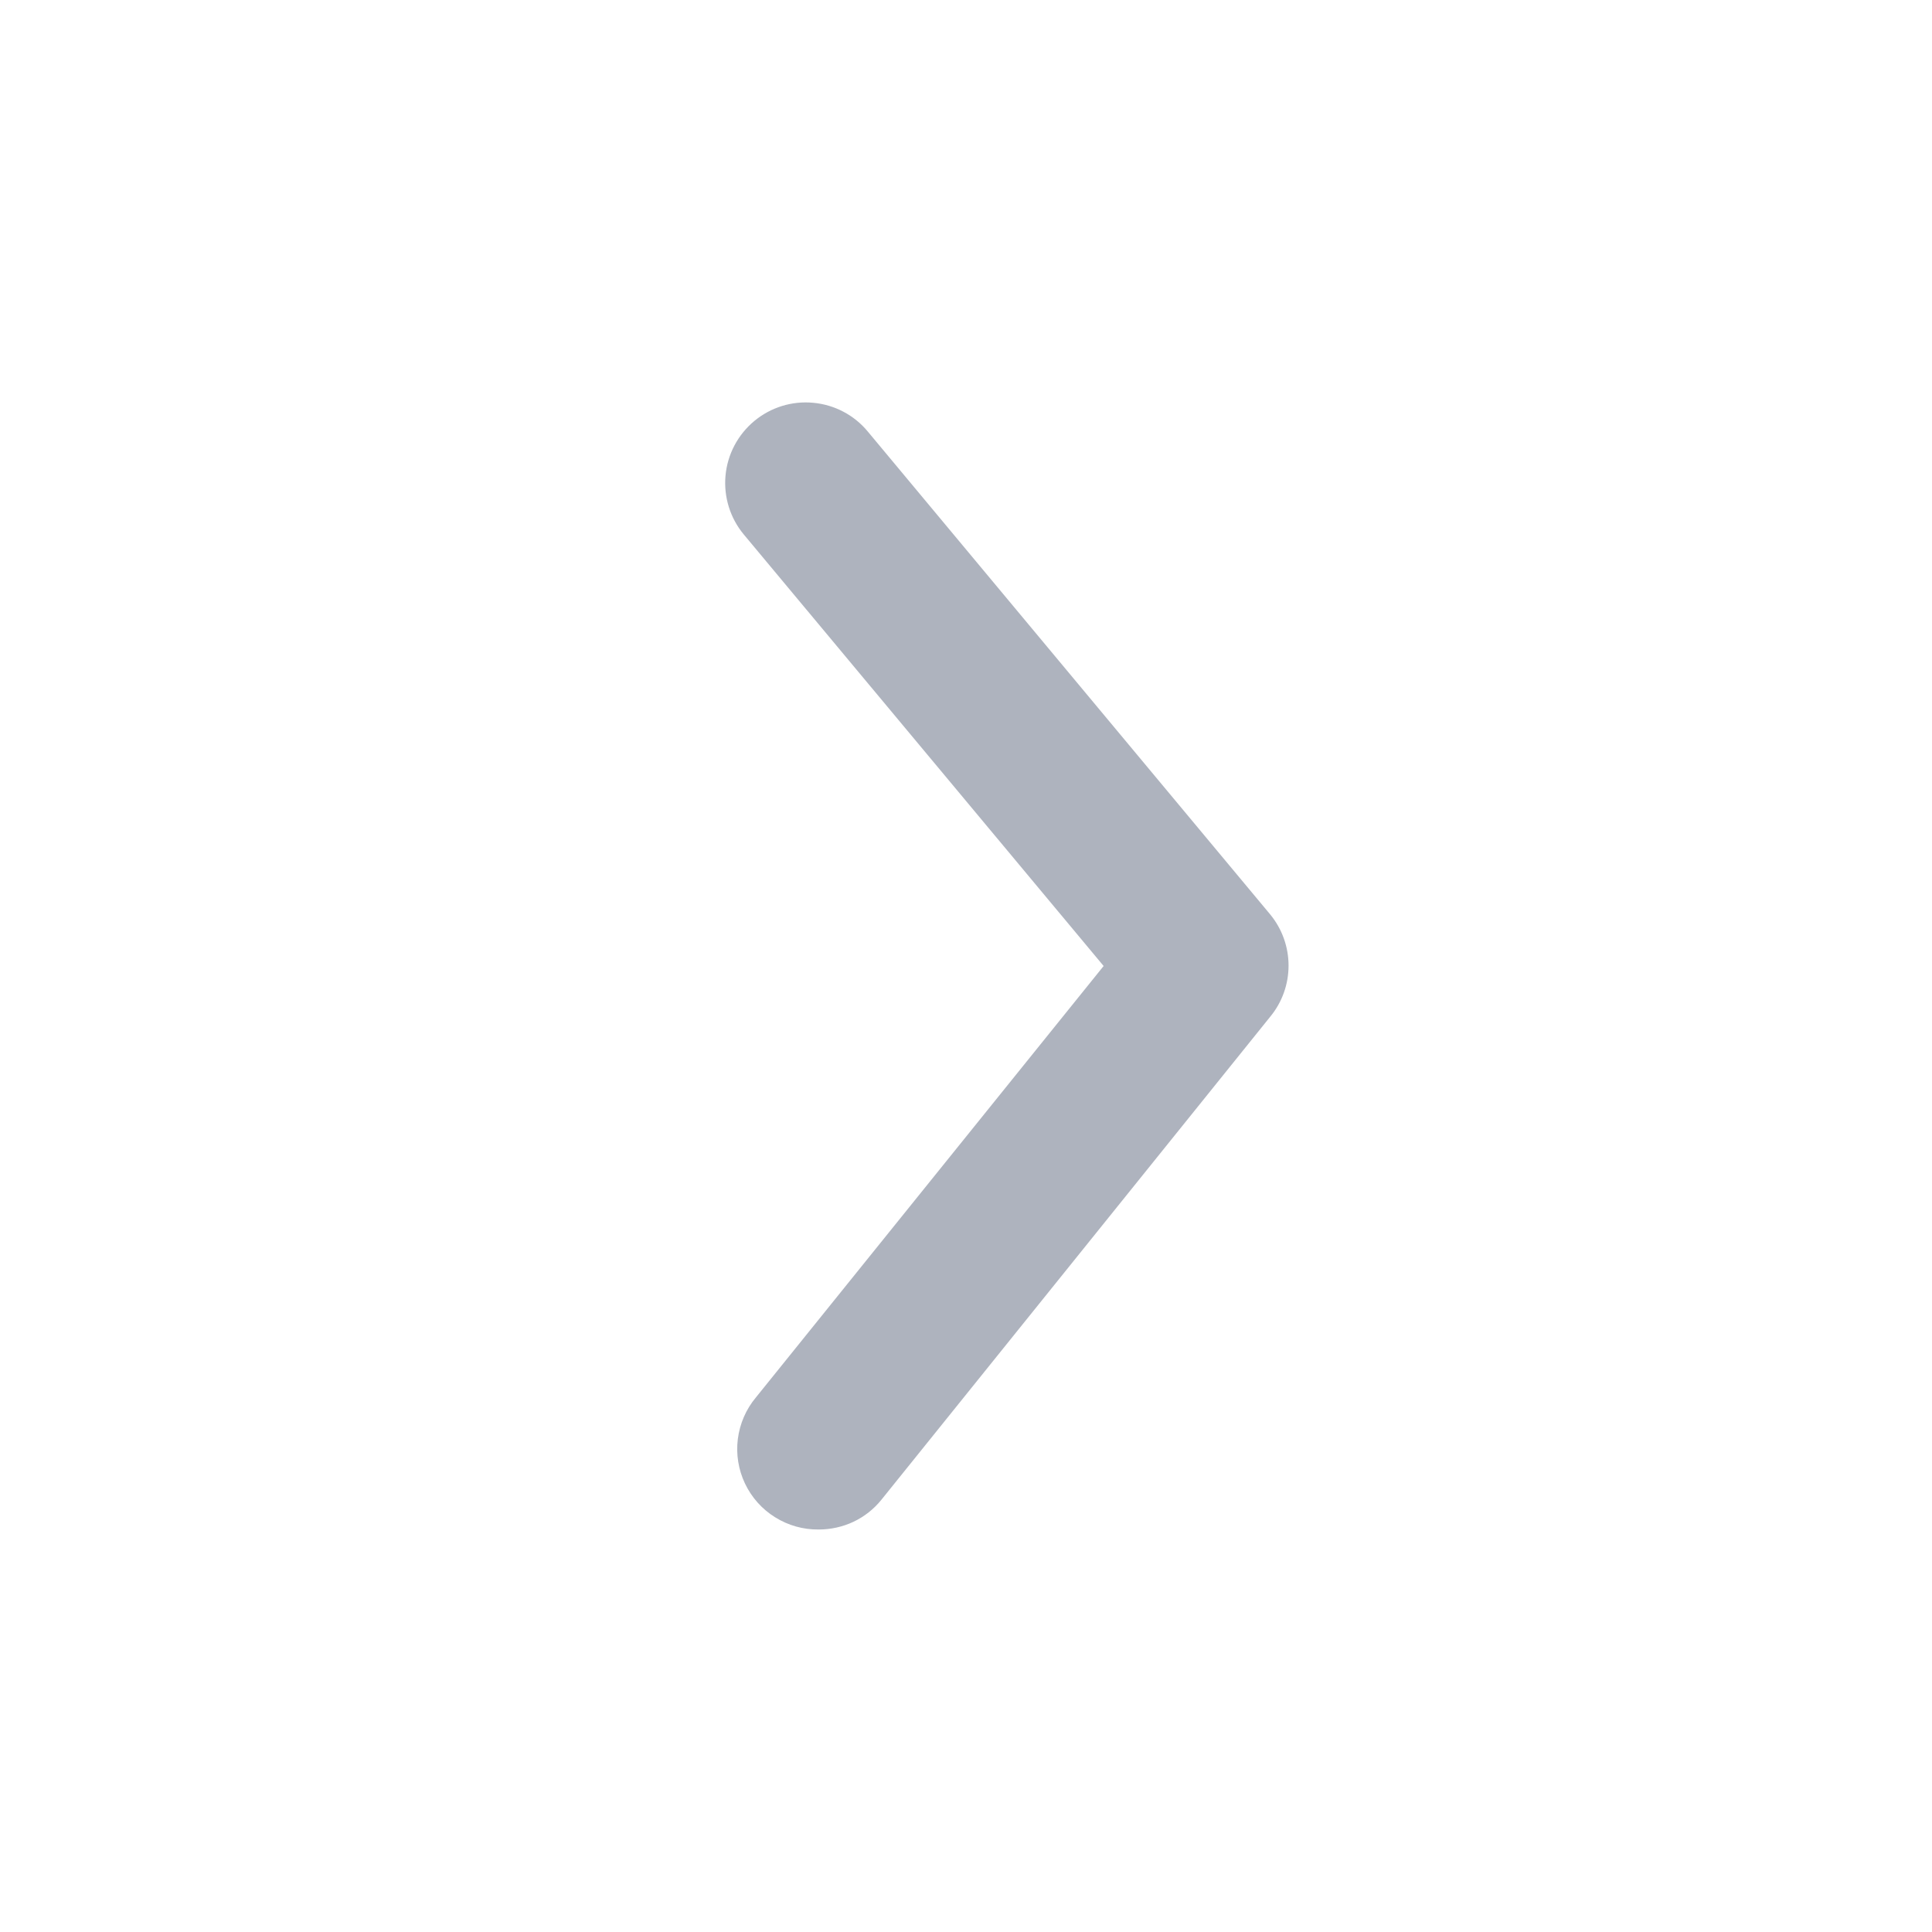 <svg width="21" height="21" viewBox="0 0 21 21" fill="none" xmlns="http://www.w3.org/2000/svg">
<path d="M8.899 16.625C9.029 16.625 9.158 16.597 9.277 16.541C9.395 16.485 9.499 16.403 9.581 16.301L13.807 11.051C13.936 10.895 14.006 10.698 14.006 10.496C14.006 10.293 13.936 10.097 13.807 9.94L9.432 4.69C9.284 4.511 9.07 4.399 8.839 4.378C8.608 4.356 8.377 4.428 8.199 4.576C8.02 4.725 7.907 4.938 7.886 5.17C7.865 5.401 7.936 5.631 8.085 5.81L11.996 10.5L8.216 15.19C8.109 15.318 8.041 15.475 8.02 15.641C7.999 15.806 8.026 15.975 8.098 16.126C8.17 16.277 8.283 16.404 8.425 16.492C8.567 16.581 8.731 16.627 8.899 16.625Z" fill="#AEB3BE"/>
</svg>
